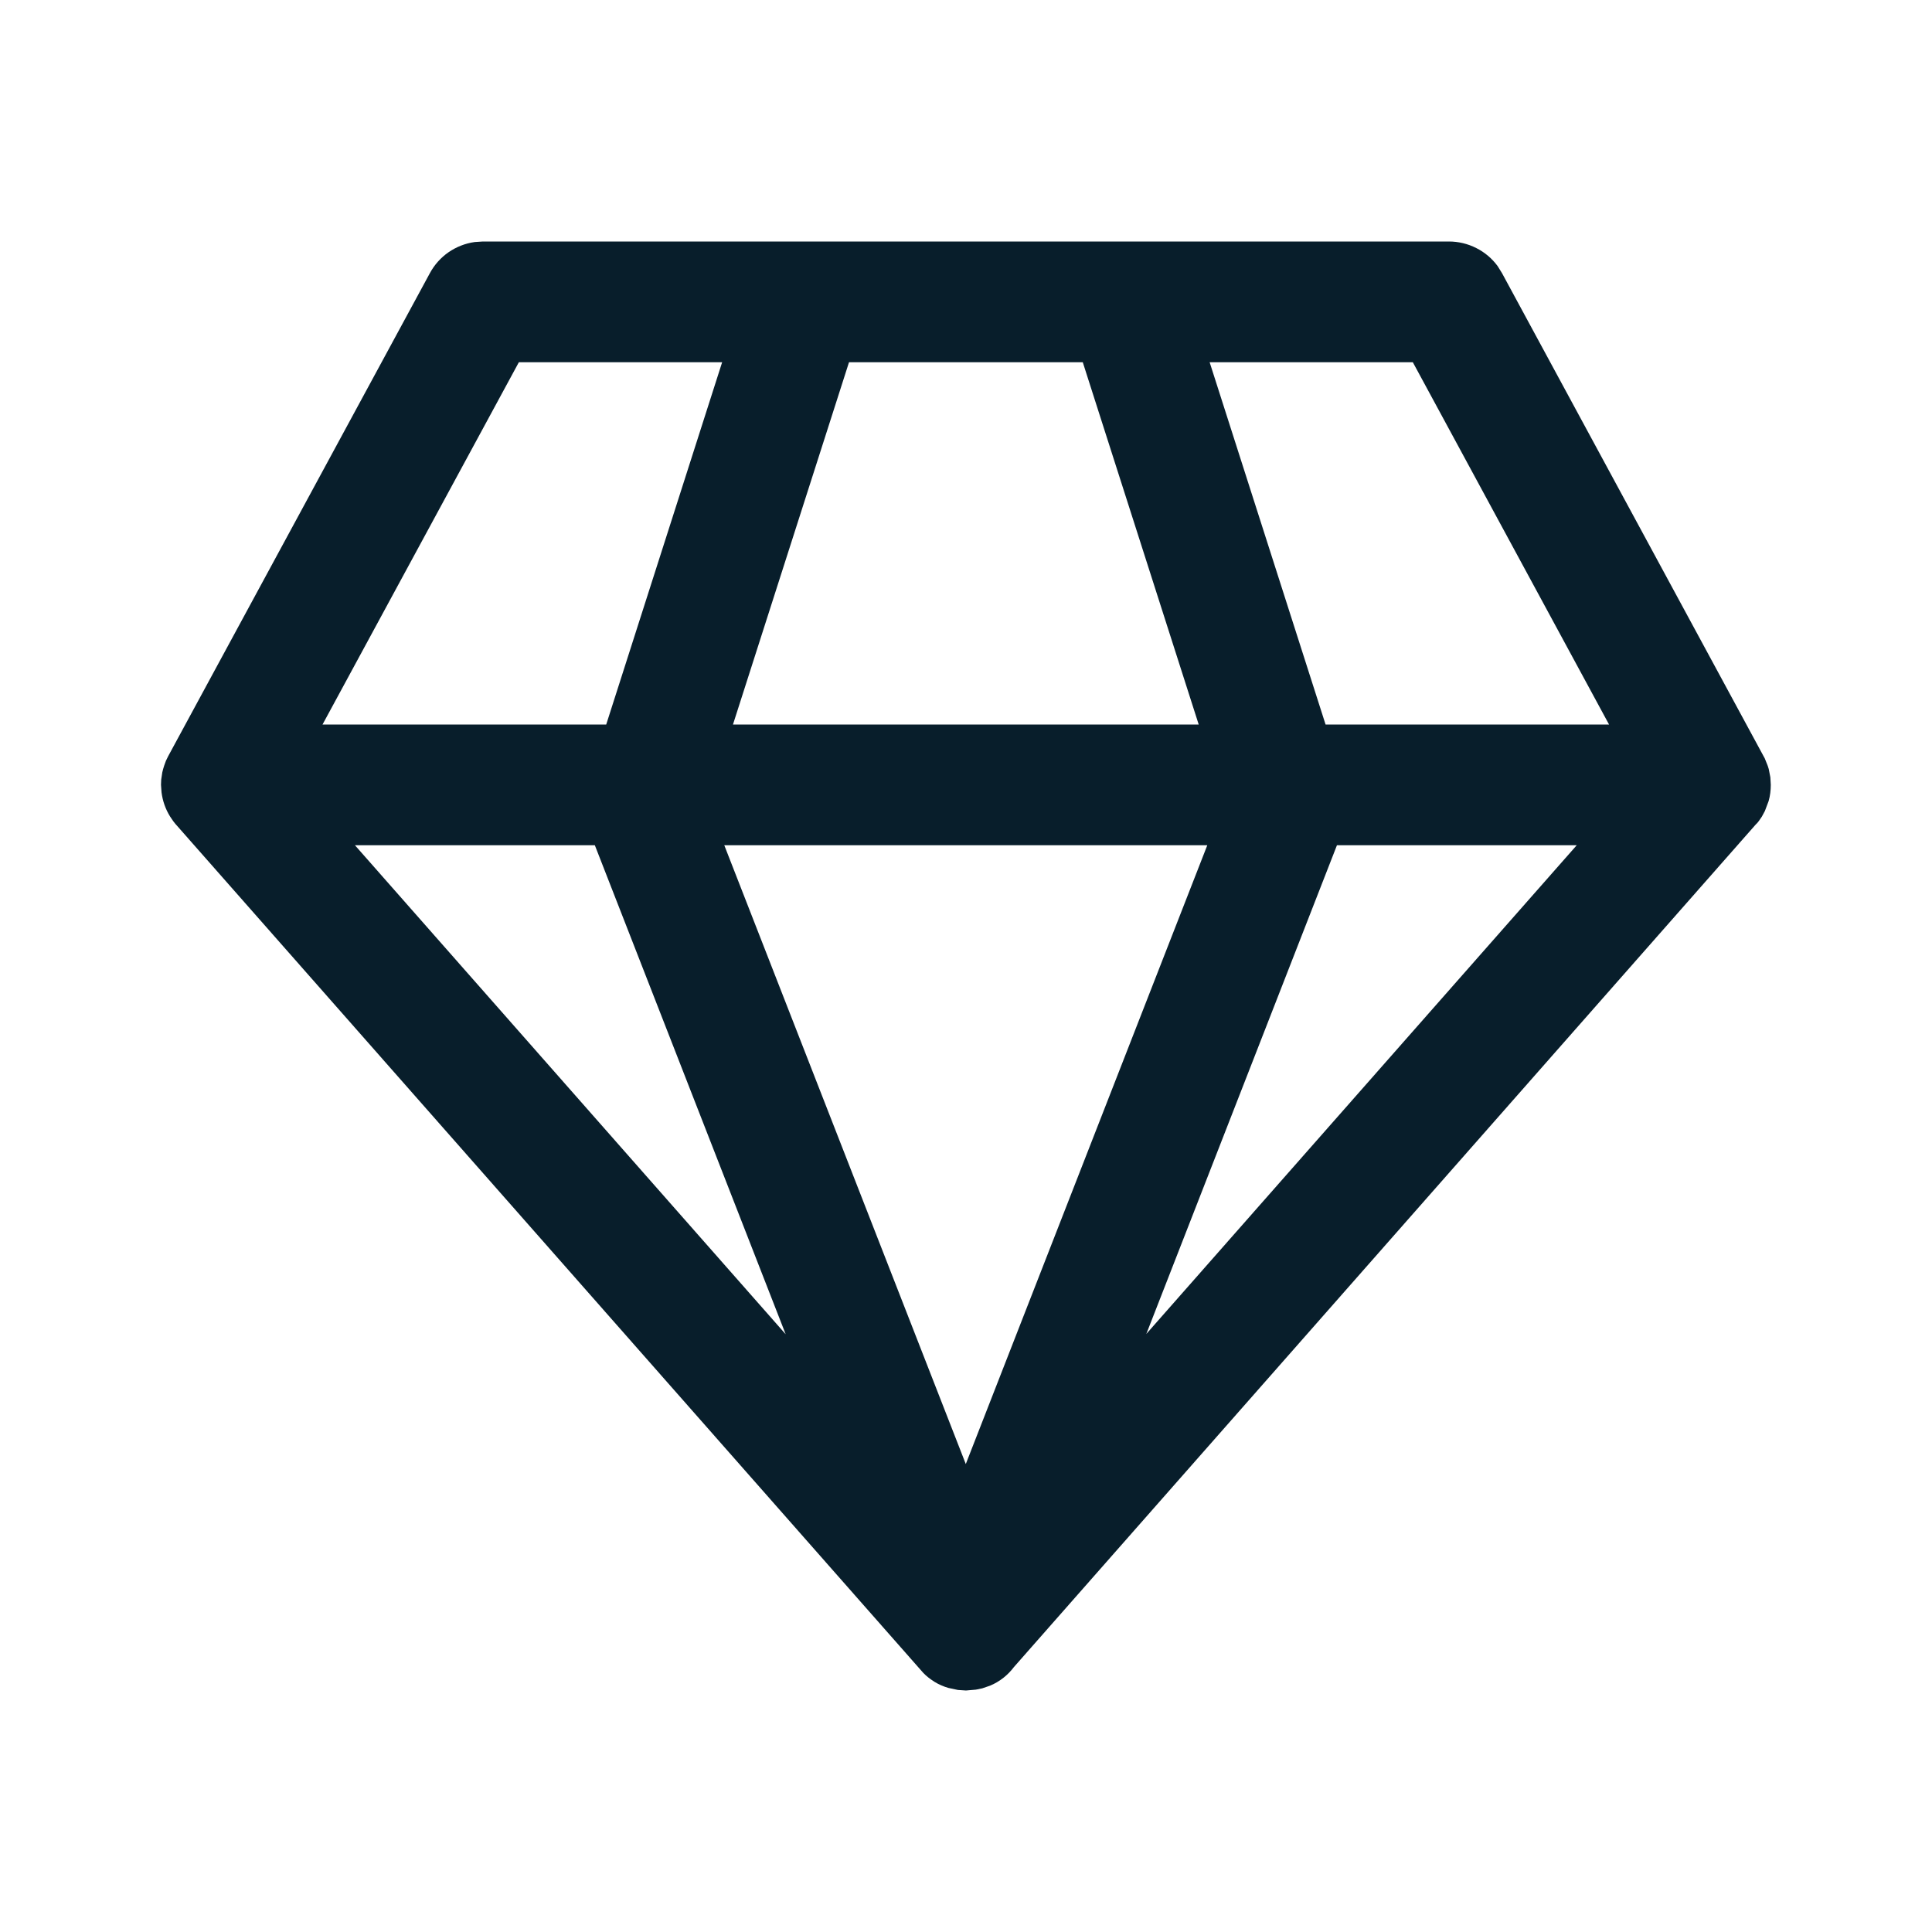 <svg width="18" height="18" viewBox="0 0 18 18" fill="none" xmlns="http://www.w3.org/2000/svg">
<path d="M13.499 2.25C13.588 2.25 13.675 2.271 13.754 2.311C13.832 2.35 13.901 2.408 13.953 2.479L13.994 2.545L16.442 7.066L16.47 7.136L16.479 7.165L16.494 7.242L16.498 7.312C16.498 7.363 16.492 7.414 16.478 7.463L16.443 7.556L16.415 7.608C16.398 7.635 16.379 7.661 16.358 7.684L16.403 7.626L16.384 7.652L9.447 15.531C9.389 15.608 9.313 15.668 9.224 15.705L9.151 15.73L9.092 15.742L9 15.75L8.925 15.745L8.836 15.726C8.791 15.713 8.747 15.694 8.706 15.669L8.699 15.664C8.664 15.642 8.631 15.616 8.602 15.586L1.634 7.676L1.615 7.652L1.585 7.608C1.542 7.539 1.515 7.462 1.505 7.382L1.5 7.312L1.502 7.263L1.512 7.196C1.517 7.174 1.523 7.153 1.53 7.132L1.546 7.088L1.567 7.045L4.005 2.545C4.047 2.467 4.107 2.4 4.179 2.35C4.252 2.3 4.335 2.267 4.423 2.255L4.499 2.25H13.499ZM11.248 7.875H6.748L8.998 13.64L11.248 7.875ZM5.542 7.875H3.307L7.32 12.431L5.542 7.875ZM14.69 7.875H12.456L10.68 12.428L14.69 7.875ZM6.728 3.375H4.834L3.005 6.75H5.648L6.728 3.375ZM10.088 3.375H7.91L6.829 6.75H11.168L10.088 3.375H10.088ZM13.163 3.375H11.27L12.35 6.75H14.991L13.163 3.375Z" fill="#081E2B"/>
</svg>
